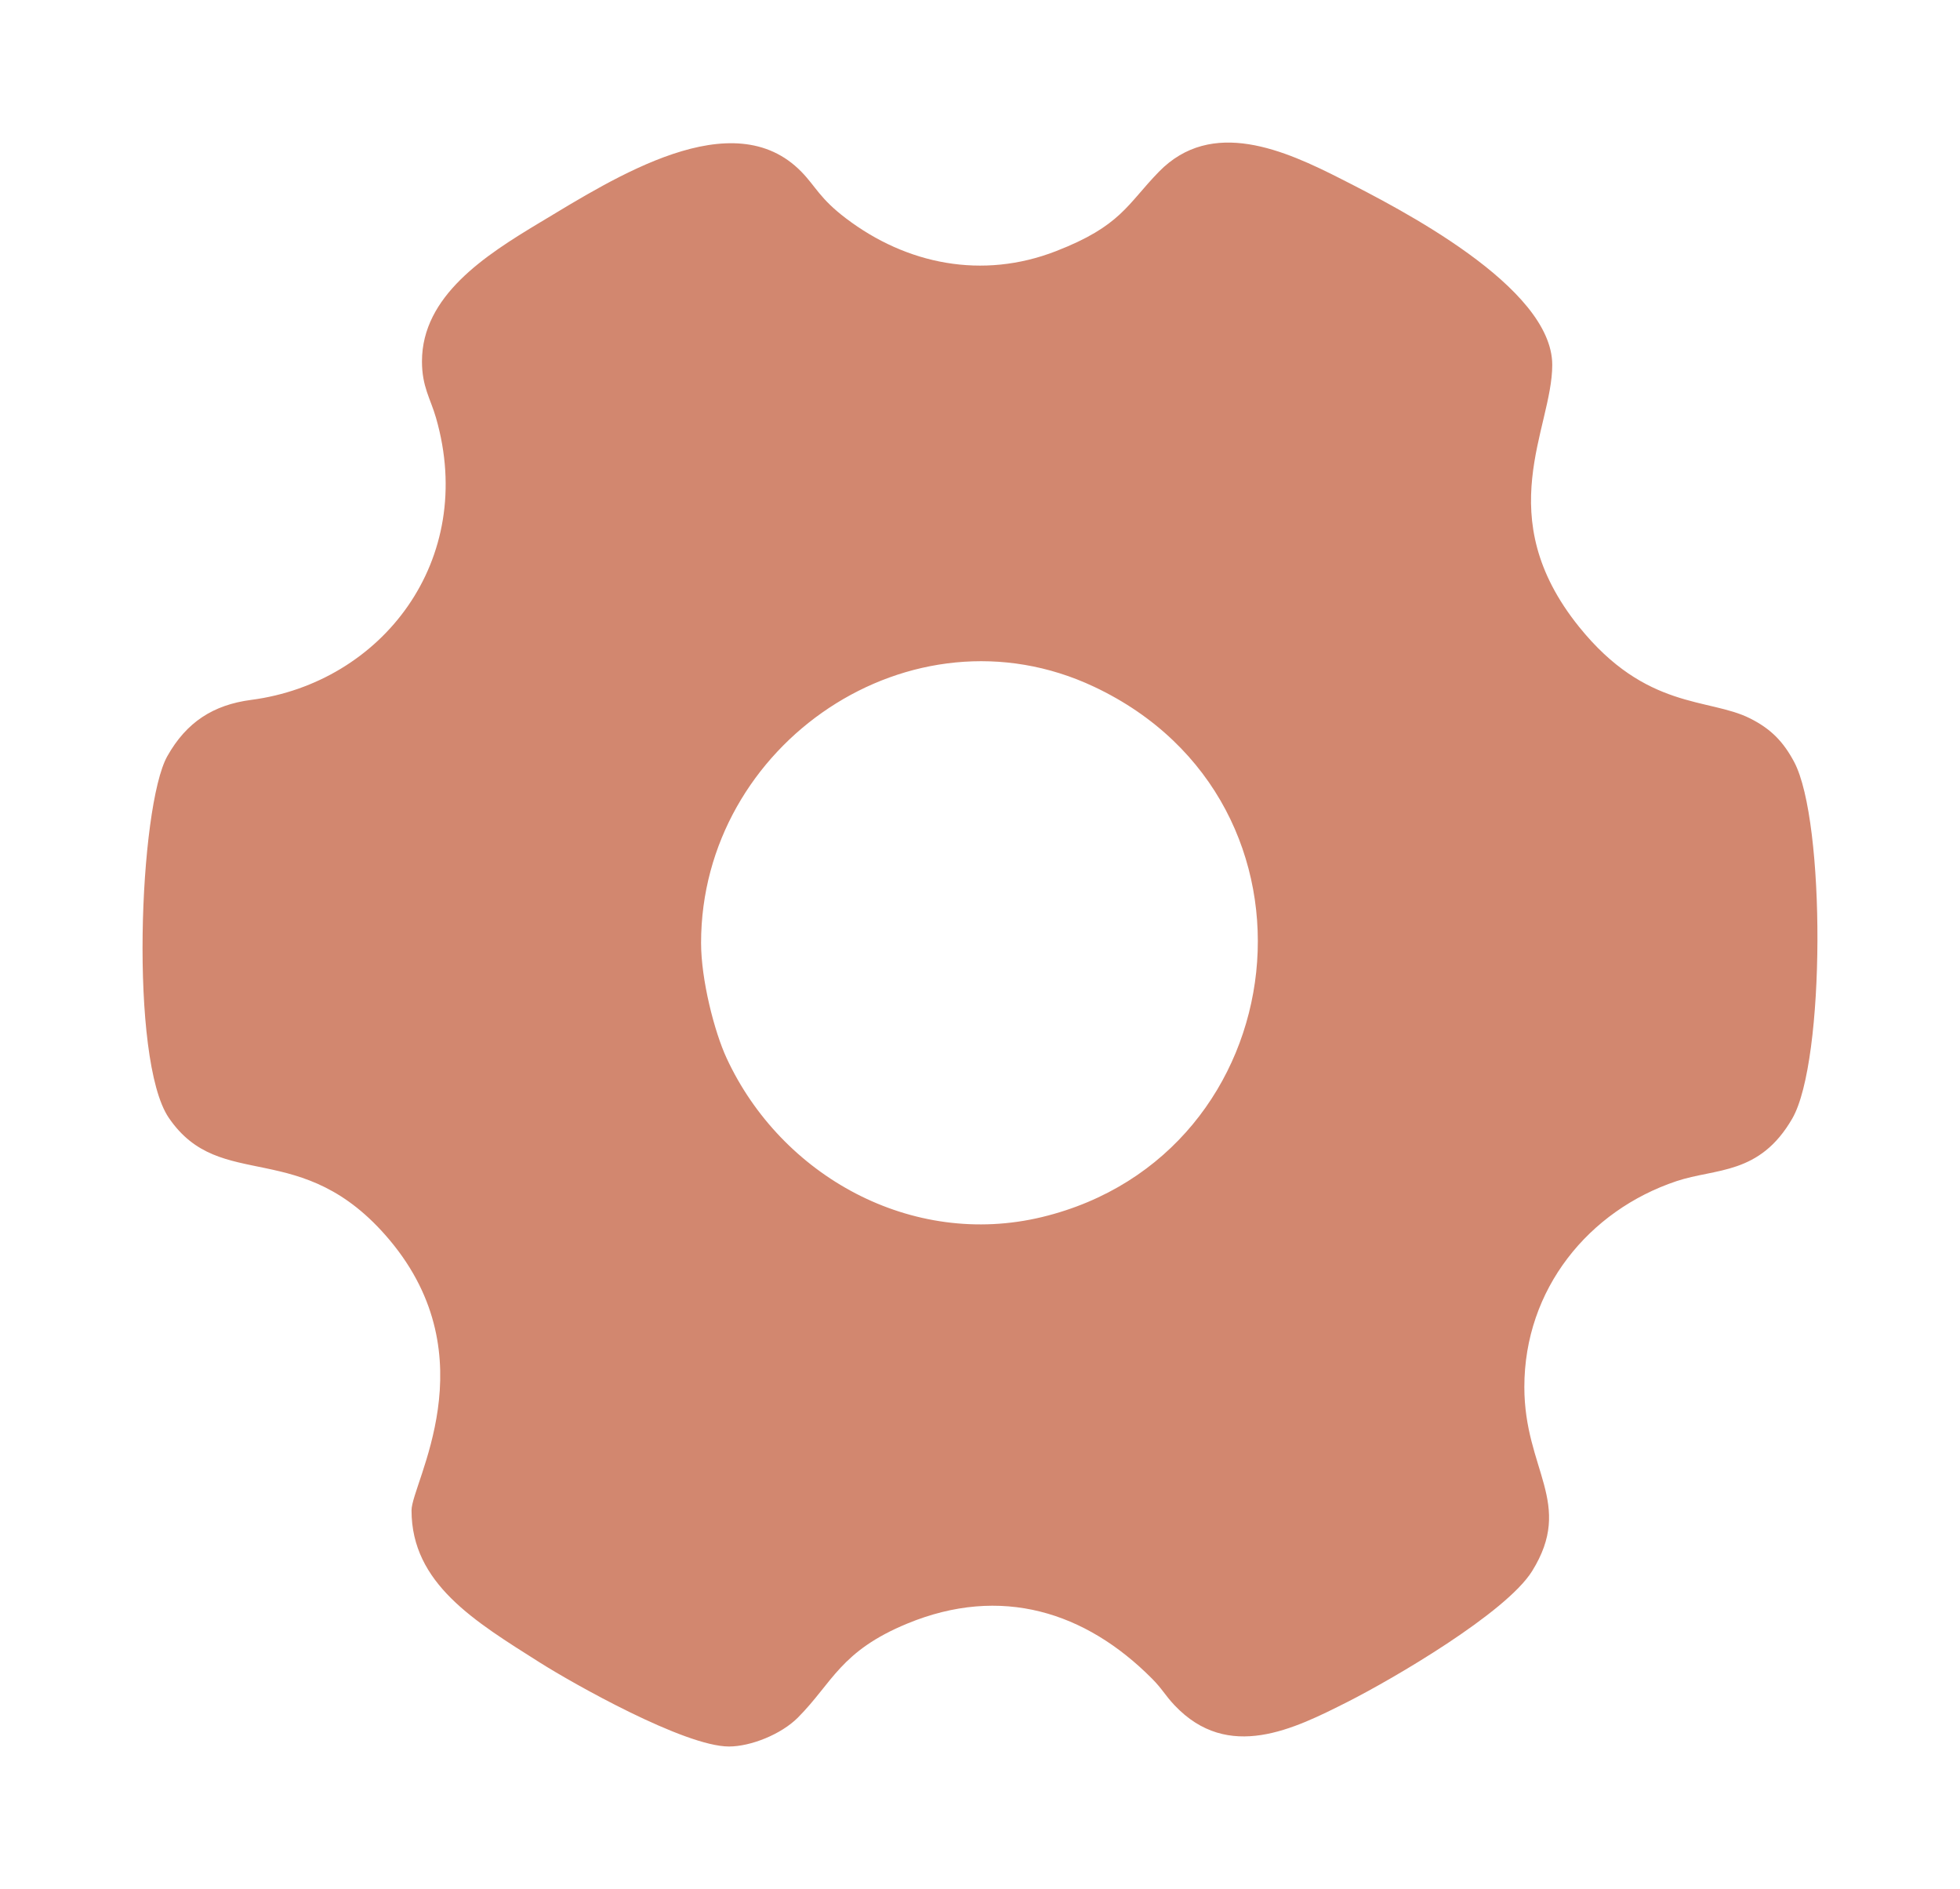<svg width="55" height="53" viewBox="0 0 55 53" fill="none" xmlns="http://www.w3.org/2000/svg">
<g filter="url(#filter0_d_1203_5265)">
<path fill-rule="evenodd" clip-rule="evenodd" d="M19.673 22.455C19.673 16.875 25.57 12.849 30.702 15.268C37.596 18.519 36.424 28.407 29.243 30.145C25.582 31.03 21.92 28.991 20.389 25.686C20.047 24.947 19.673 23.489 19.673 22.455ZM11.841 6.139C11.841 6.851 12.08 7.185 12.234 7.72C13.391 11.728 10.706 15.158 7.049 15.636C5.984 15.775 5.232 16.261 4.696 17.214C3.901 18.624 3.629 25.732 4.735 27.359C6.194 29.504 8.46 27.847 10.932 30.789C13.72 34.109 11.548 37.615 11.548 38.375C11.548 40.428 13.323 41.489 15.151 42.646C16.067 43.226 19.207 45 20.456 45C21.063 45 21.919 44.662 22.392 44.187C23.364 43.209 23.579 42.327 25.46 41.551C28.093 40.465 30.463 41.221 32.326 43.095C32.615 43.385 32.69 43.558 32.958 43.842C34.468 45.44 36.317 44.504 37.815 43.748C39.086 43.105 42.264 41.251 42.993 40.079C44.178 38.173 42.775 37.244 42.775 34.914C42.775 32.169 44.578 29.964 47.043 29.139C48.146 28.77 49.375 28.974 50.294 27.381C51.224 25.769 51.228 19.035 50.346 17.377C50.041 16.804 49.691 16.448 49.108 16.155C47.949 15.572 46.194 15.927 44.31 13.586C41.806 10.475 43.558 8.035 43.558 6.238C43.558 4.039 39.251 1.844 37.652 1.03C36.046 0.212 34.004 -0.704 32.518 0.821C31.627 1.735 31.458 2.338 29.631 3.047C27.569 3.848 25.442 3.419 23.741 2.128C23.003 1.569 22.893 1.234 22.49 0.821C20.564 -1.155 17.248 0.984 15.138 2.25C13.618 3.163 11.841 4.302 11.841 6.139Z" fill="#D2876F"/>
</g>
<defs>
<filter id="filter0_d_1203_5265" x="0" y="0" width="55" height="53" filterUnits="userSpaceOnUse" color-interpolation-filters="sRGB">
<feFlood flood-opacity="0" result="BackgroundImageFix"/>
<feColorMatrix in="SourceAlpha" type="matrix" values="0 0 0 0 0 0 0 0 0 0 0 0 0 0 0 0 0 0 127 0" result="hardAlpha"/>
<feOffset dy="4"/>
<feGaussianBlur stdDeviation="2"/>
<feComposite in2="hardAlpha" operator="out"/>
<feColorMatrix type="matrix" values="0 0 0 0 0.416 0 0 0 0 0.416 0 0 0 0 0.416 0 0 0 0.25 0"/>
<feBlend mode="normal" in2="BackgroundImageFix" result="effect1_dropShadow_1203_5265"/>
<feBlend mode="normal" in="SourceGraphic" in2="effect1_dropShadow_1203_5265" result="shape"/>
</filter>
</defs>
</svg>

